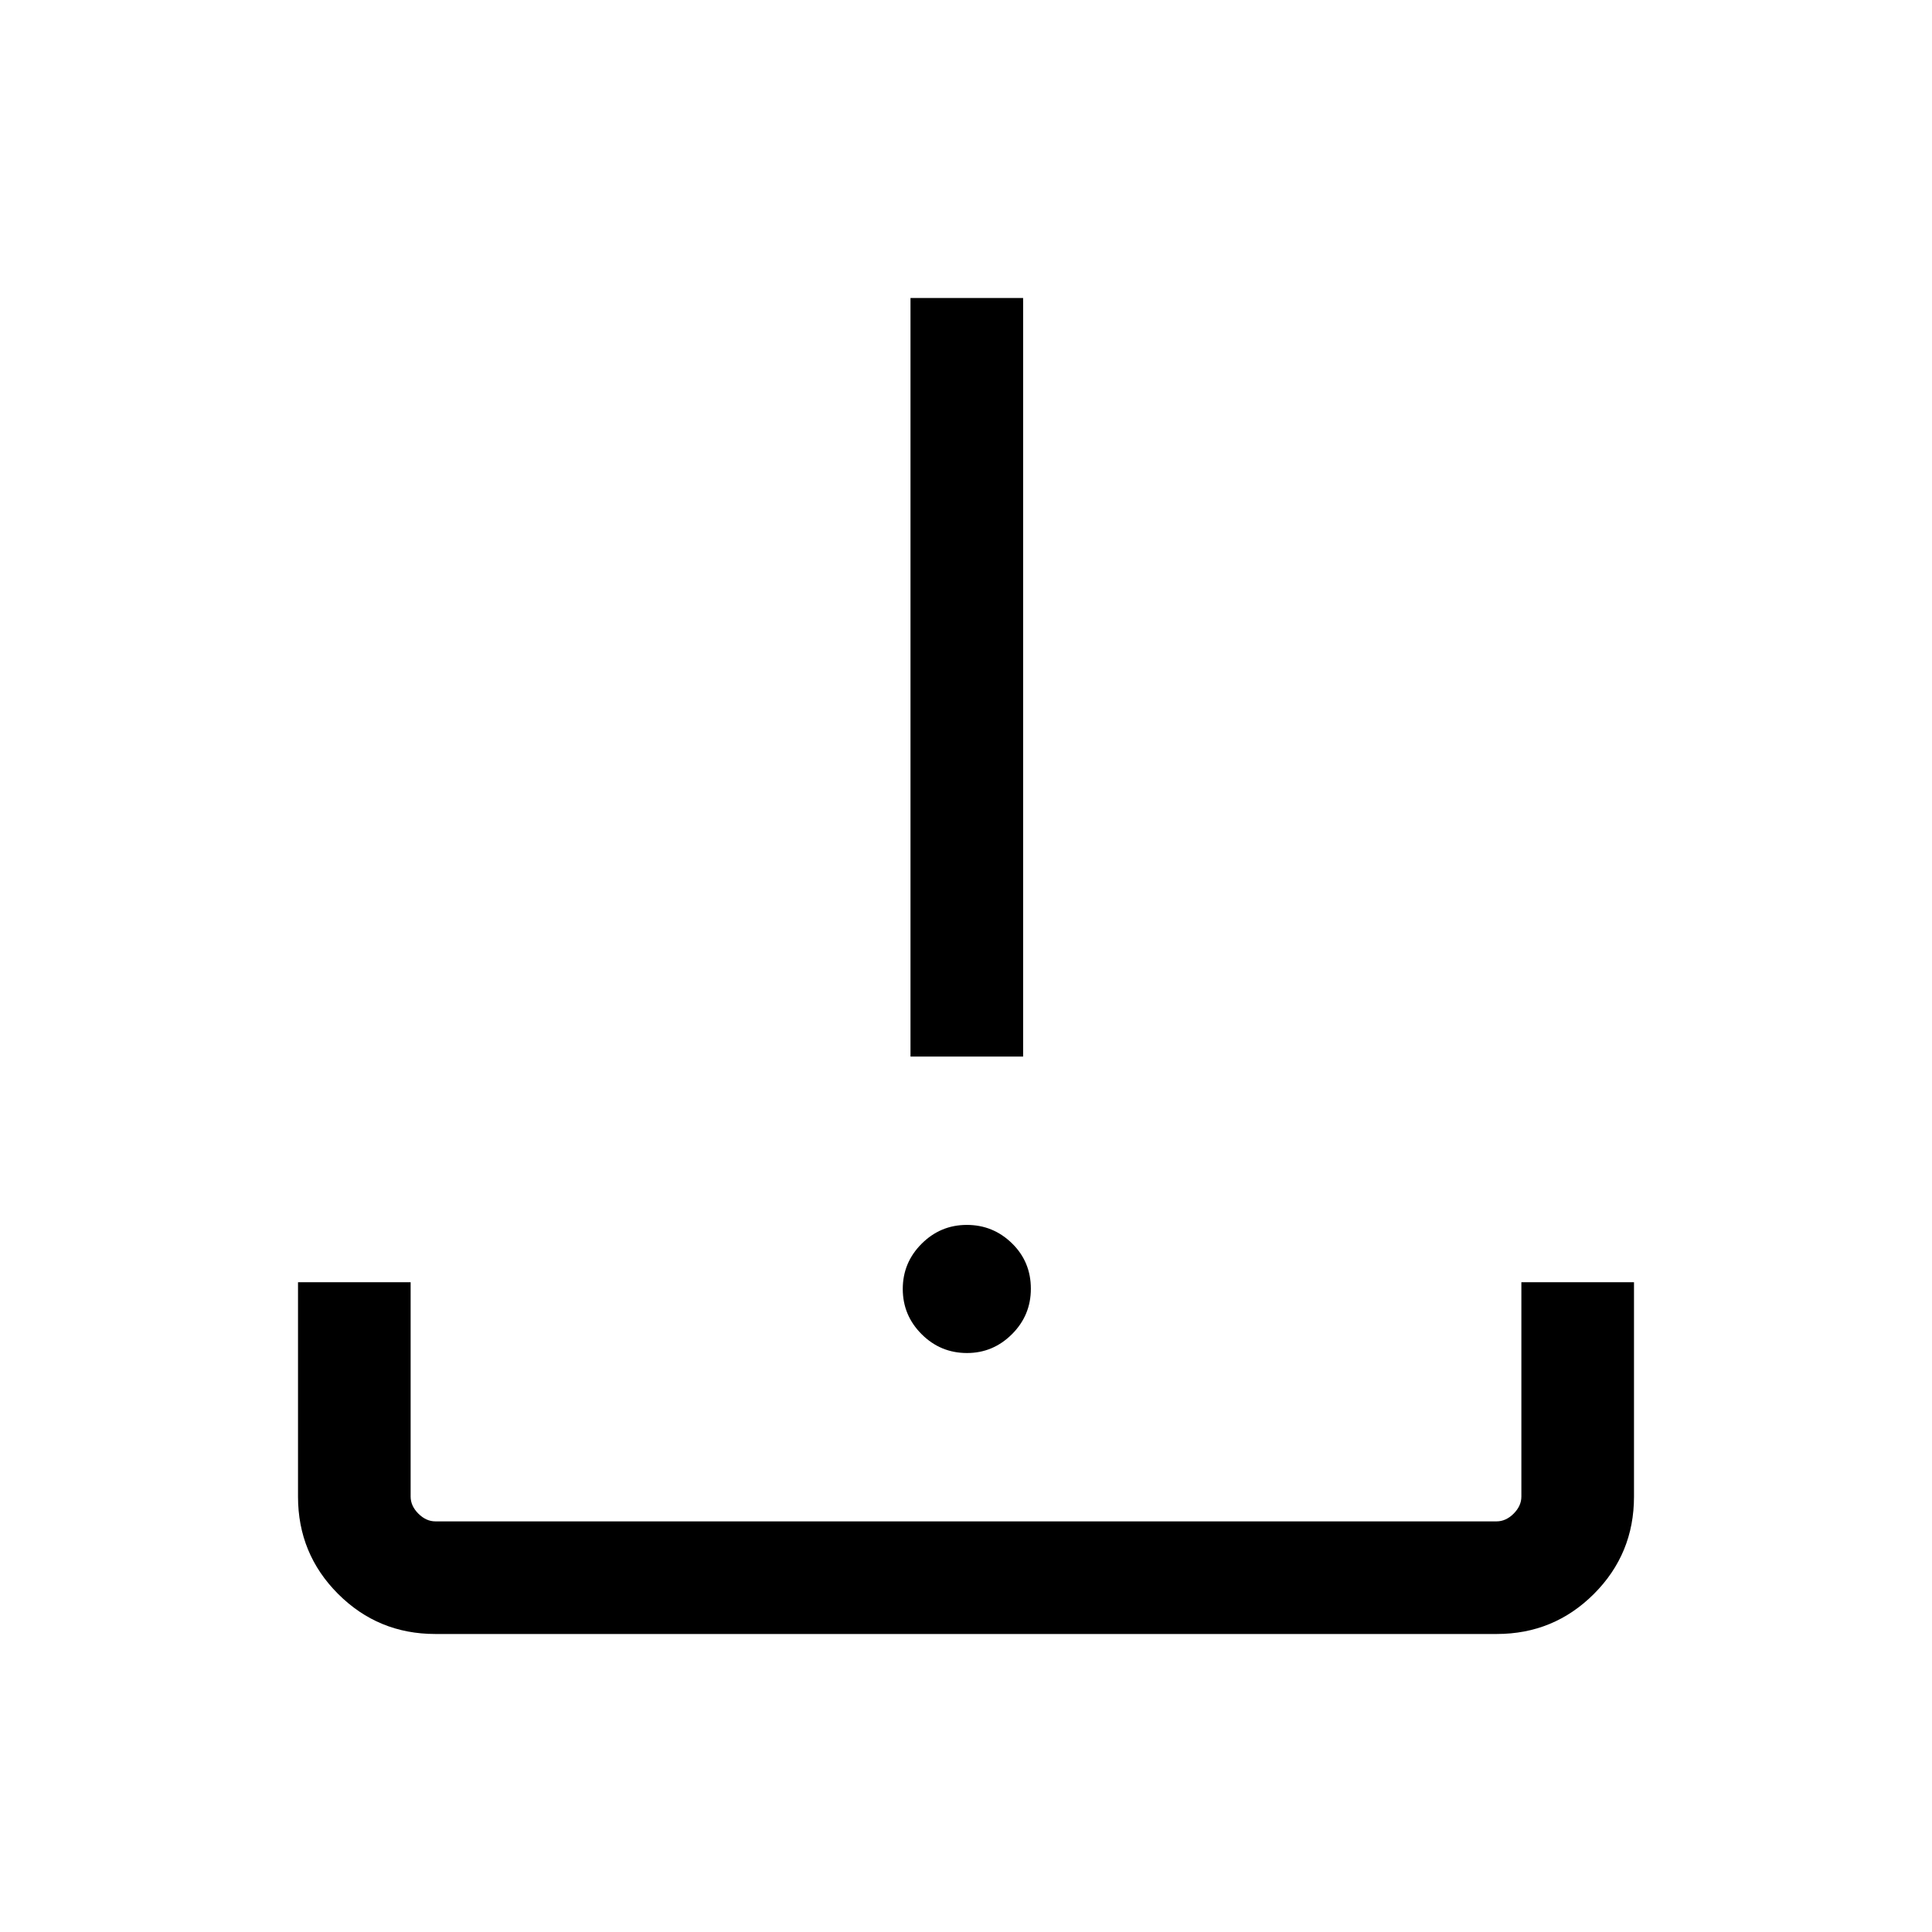 <svg xmlns="http://www.w3.org/2000/svg" height="24" viewBox="0 -960 960 960" width="24"><path d="M480.5-287.69q-13.19 0-22.56-9.37-9.36-9.36-9.36-22.46 0-13.1 9.36-22.46 9.37-9.37 22.46-9.37 13.1 0 22.47 9.17 9.36 9.16 9.36 22.56 0 13.2-9.38 22.56-9.38 9.37-22.35 9.37ZM452.42-435v-376.92h55.96V-435h-55.96ZM216.28-148.08q-28.37 0-48.29-19.91-19.91-19.92-19.91-48.33v-106.56h55.96v106.53q0 4.62 3.84 8.47 3.85 3.84 8.47 3.84h527.3q4.62 0 8.47-3.84 3.84-3.85 3.84-8.47v-106.53h55.96v106.56q0 28.41-19.91 48.33-19.92 19.91-48.29 19.91H216.28Z"/></svg>